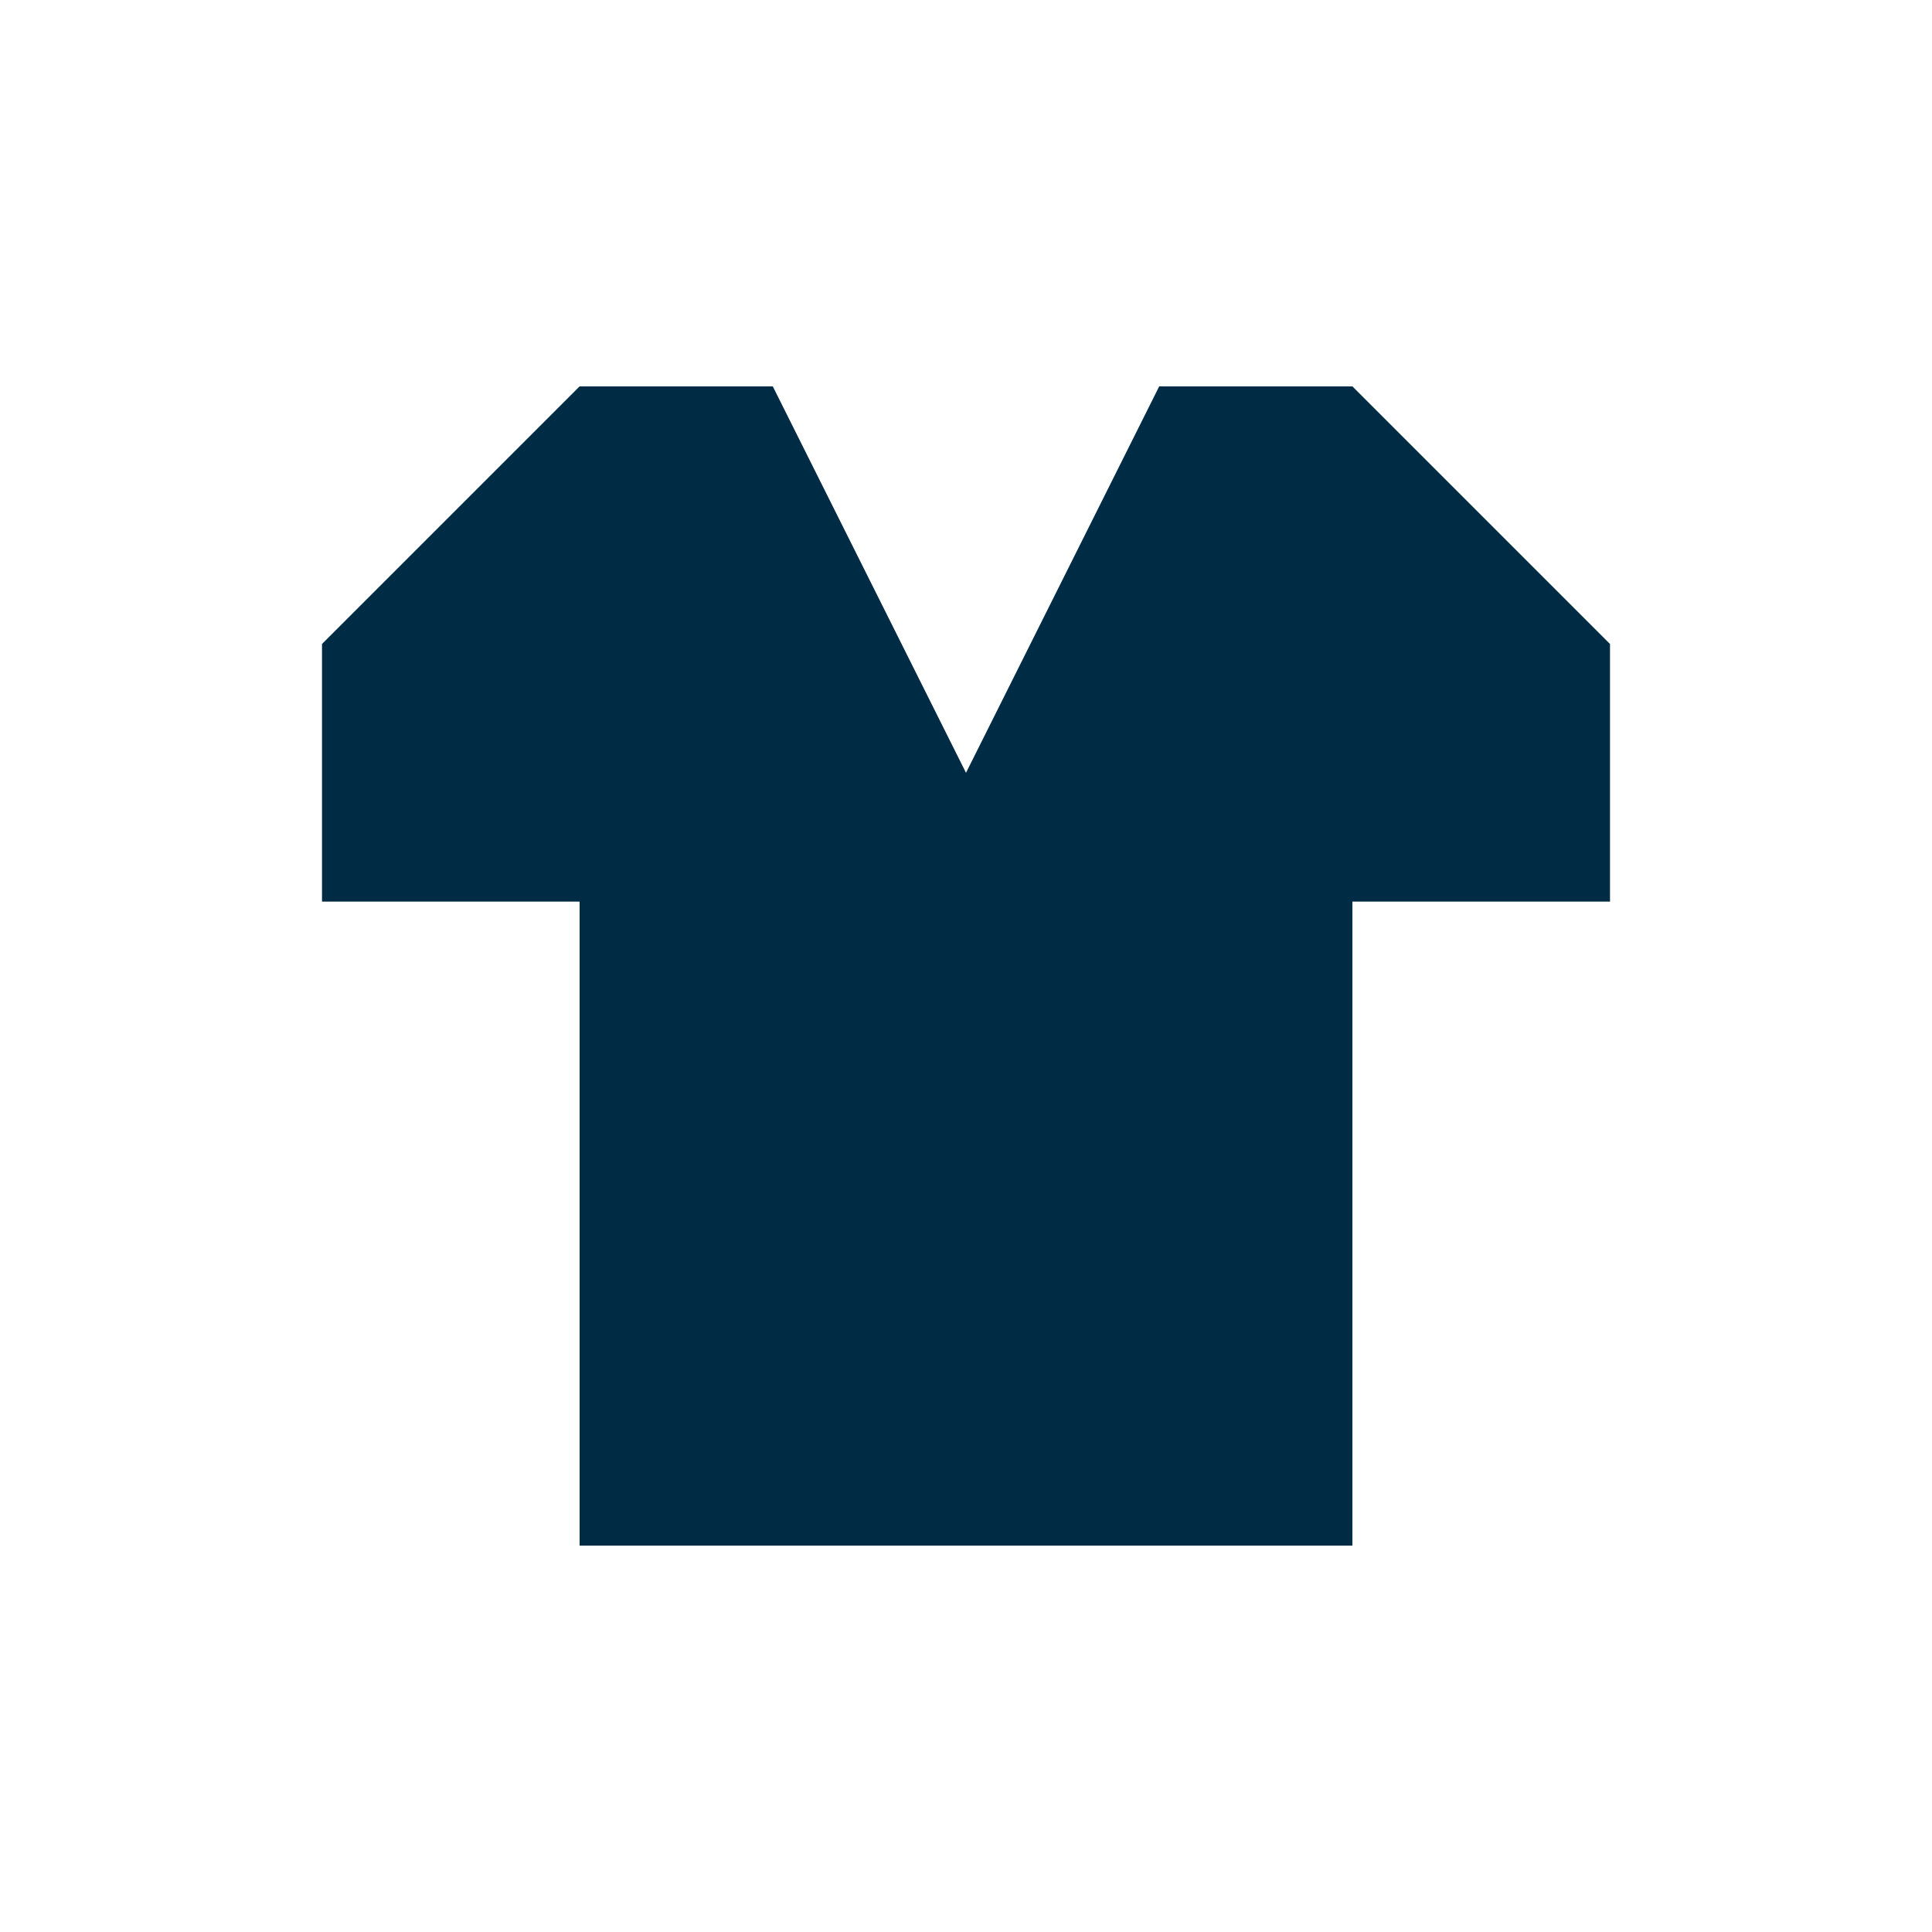 <svg xmlns="http://www.w3.org/2000/svg" viewBox="0 0 15 15" height="15" width="15"><title>clothing-store-11.svg</title><rect fill="none" x="0" y="0" width="15" height="15"></rect><path fill="#002b45" transform="translate(2 2)" d="
	M2.5,1l-2,2v2h2v5h6V5h2V3l-2-2H7L5.5,4L4,1H2.5z"></path></svg>